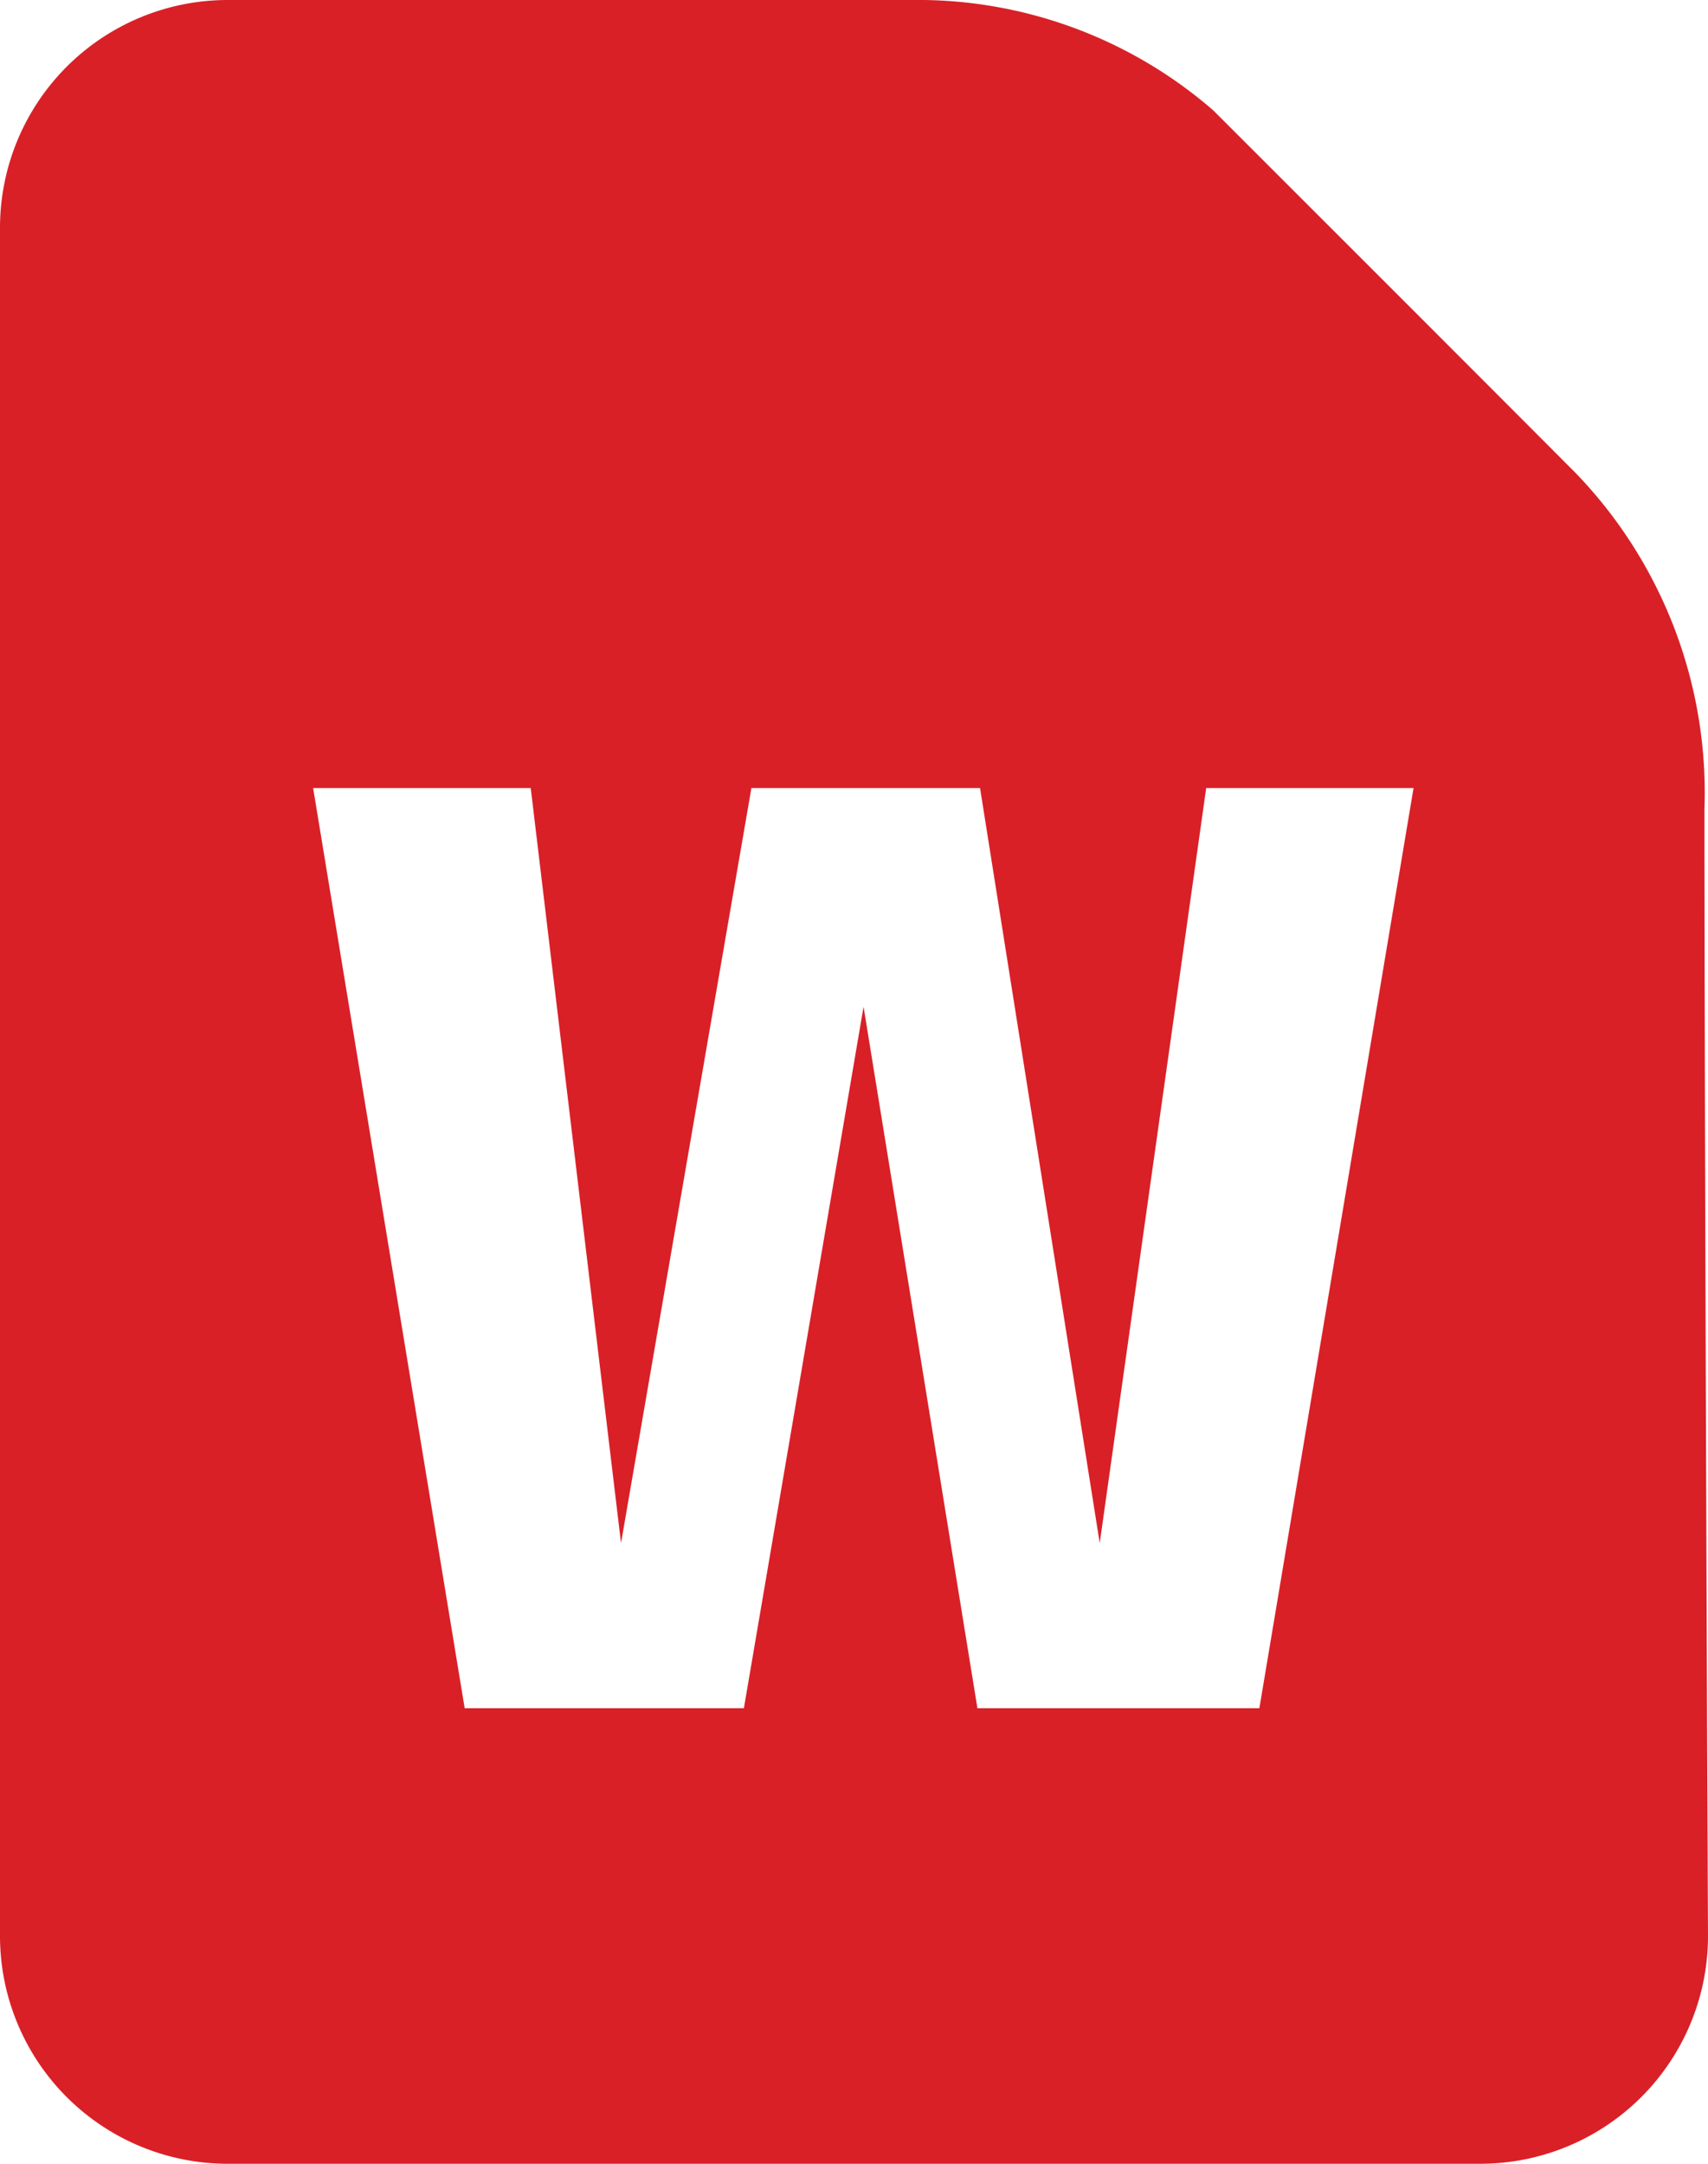 <svg xmlns="http://www.w3.org/2000/svg" width="15" height="19" viewBox="0 0 15 19">
<defs>
    <style>
      .cls-1 {
        fill: #d92027;
        fill-rule: evenodd;
      }
    </style>
  </defs>
  <path id="Rectangle_8_copy_3" data-name="Rectangle 8 copy 3" class="cls-1" d="M918.661,1915.92l0.793,6.63,1.145-6.63h2.008l1.051,6.63,0.935-6.63h1.821L925.06,1924h-2.476l-1-6.16-1.051,6.16h-2.452l-1.331-8.08h1.915ZM927,1928H916a2,2,0,0,1-2-2v-15a2,2,0,0,1,2-2h6a3.958,3.958,0,0,1,2.656.97c0.87,0.87,2.252,2.25,3.188,3.19a4.043,4.043,0,0,1,1.125,2.94c0,3,.031,9.9.031,9.9A2,2,0,0,1,927,1928Z" transform="translate(-914 -1909)"/>
</svg>
